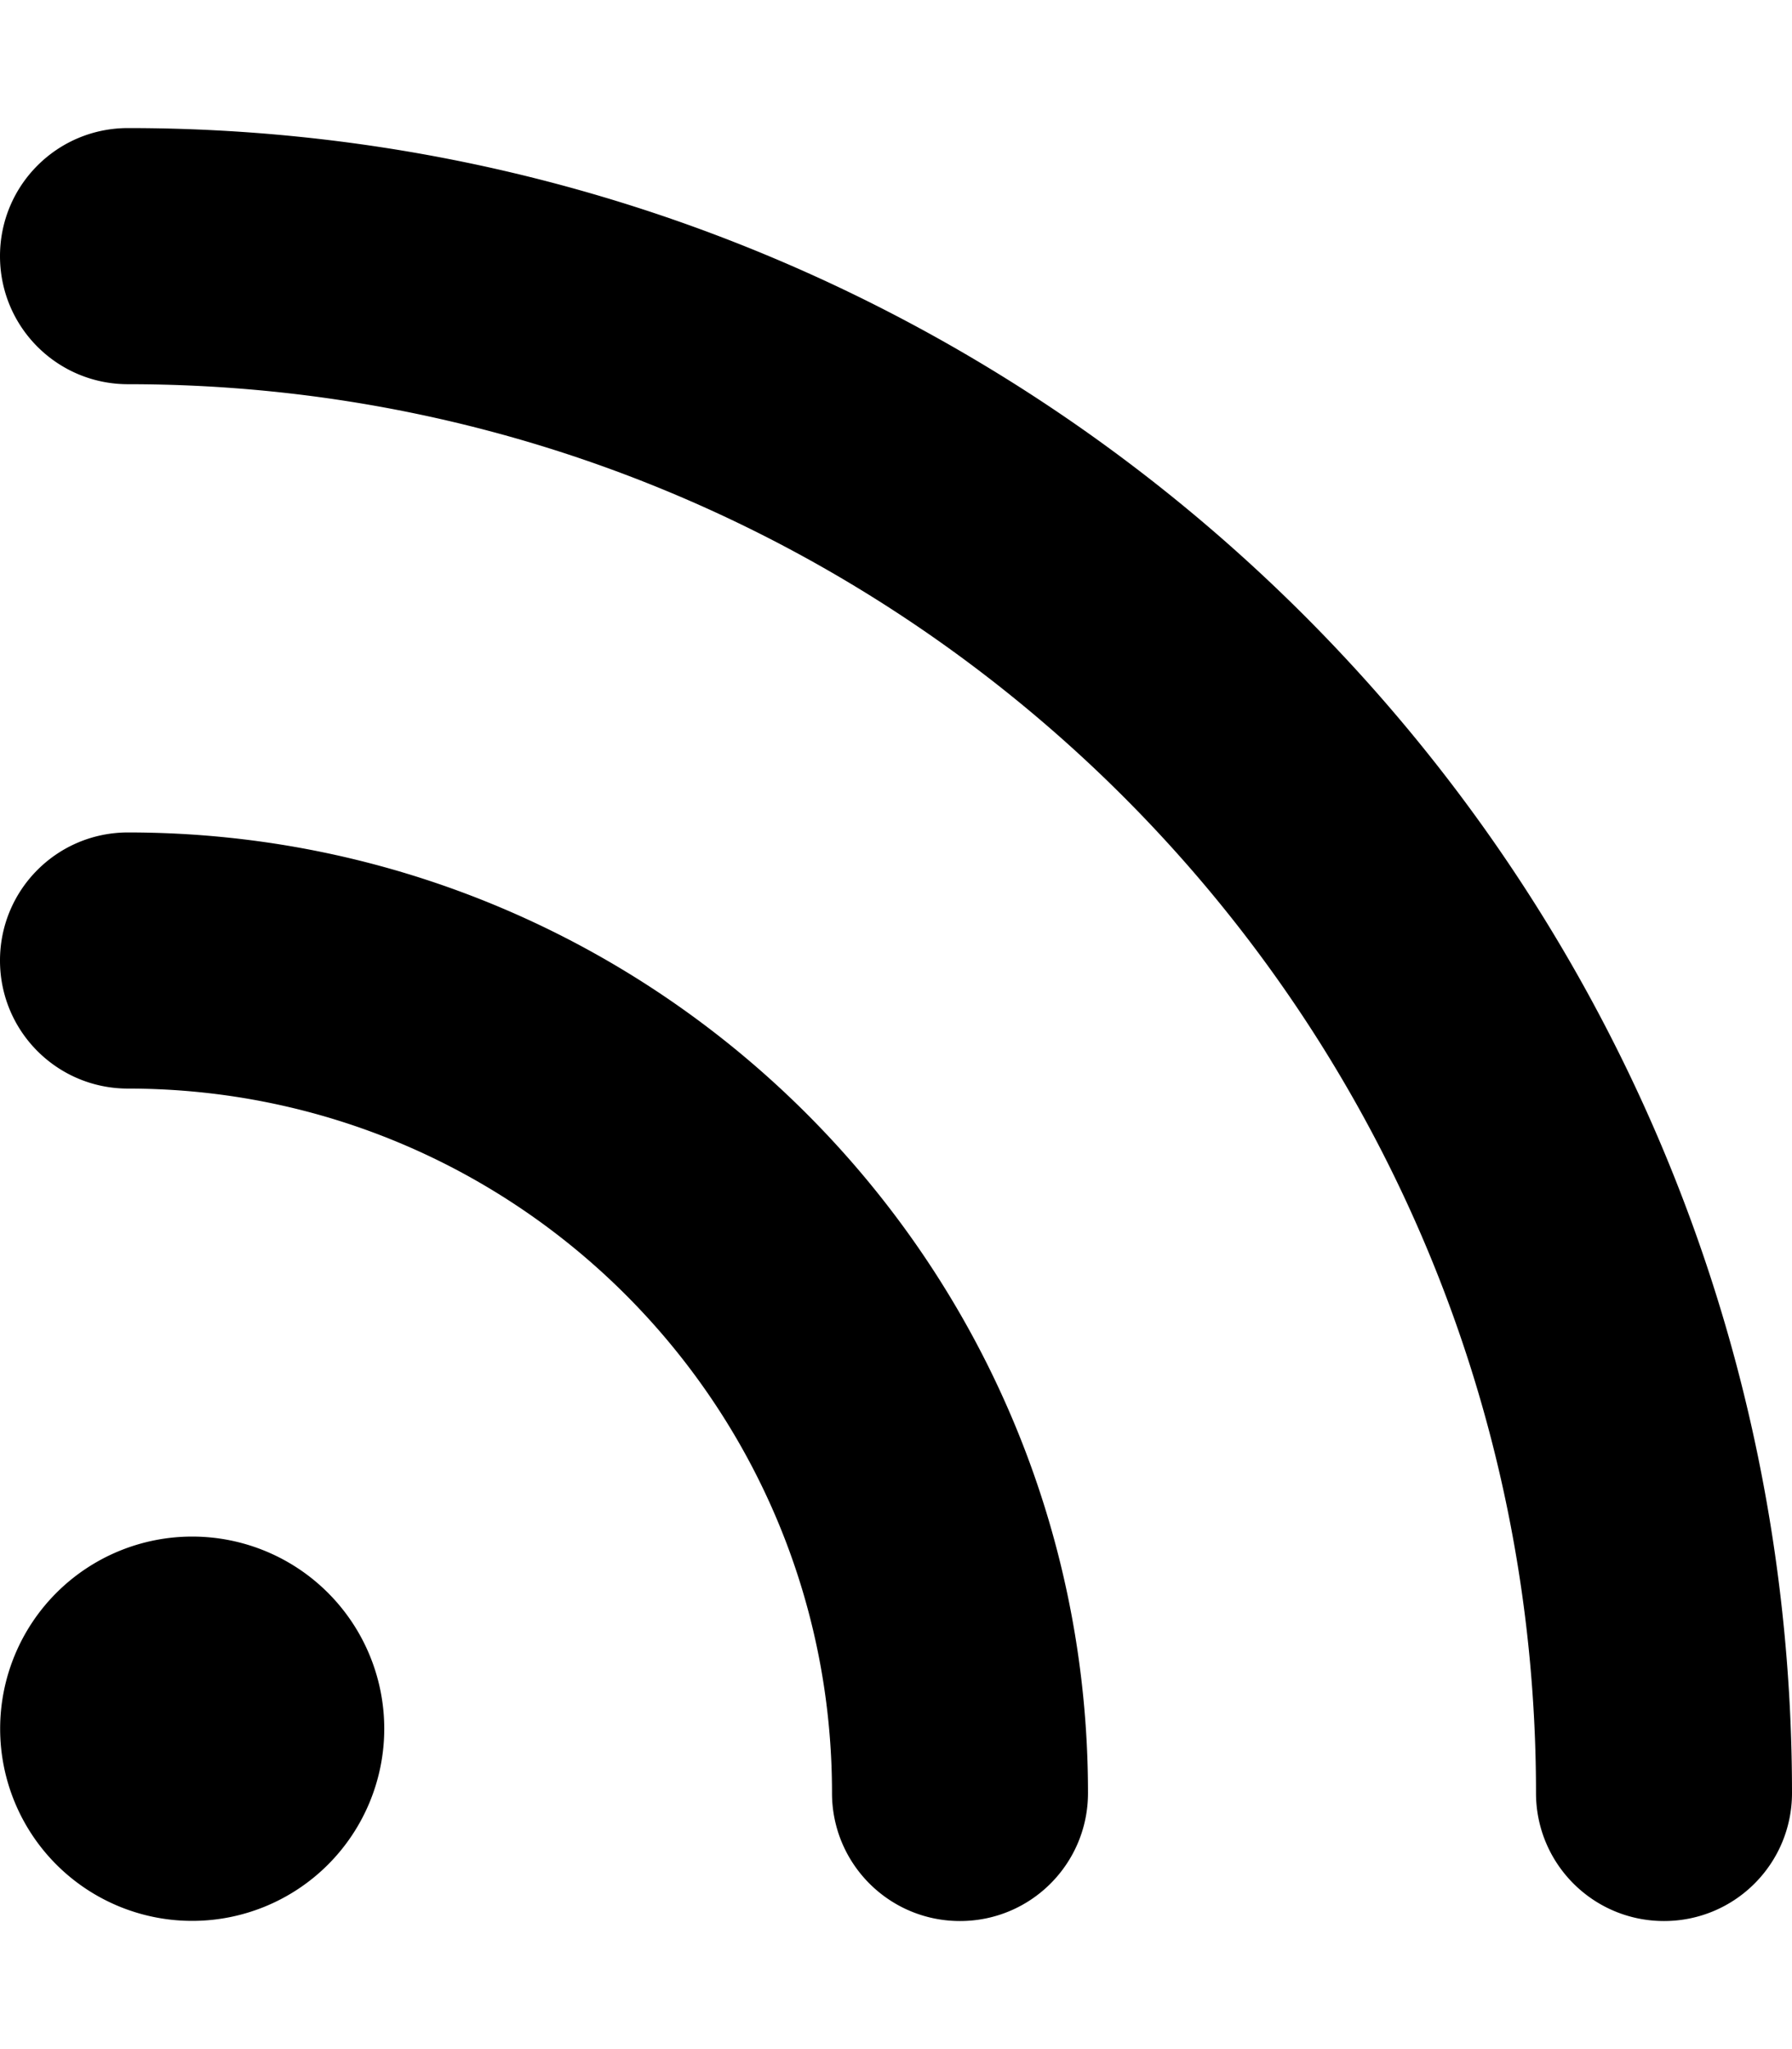 <svg fill="currentColor" xmlns="http://www.w3.org/2000/svg" viewBox="0 0 448 512"><!--! Font Awesome Pro 7.1.0 by @fontawesome - https://fontawesome.com License - https://fontawesome.com/license (Commercial License) Copyright 2025 Fonticons, Inc. --><path opacity=".4" fill="currentColor" d=""/><path fill="currentColor" d="M32 208c132.5 0 240 107.5 240 240 0 17.7-14.3 32-32 32-17.7 0-32-14.3-32-32 0-97.2-78.8-176-176-176-17.7 0-32-14.3-32-32 0-17.7 14.3-32 32-32zM32 32c229.7 0 416 186.3 416 416 0 17.7-14.3 32-32 32-17.7 0-32-14.3-32-32 0-194.4-157.6-352-352-352-17.7 0-32-14.3-32-32 0-17.7 14.3-32 32-32zM82 465.9A48 48 0 1 1 14.1 398 48 48 0 1 1 82 465.9z"/></svg>